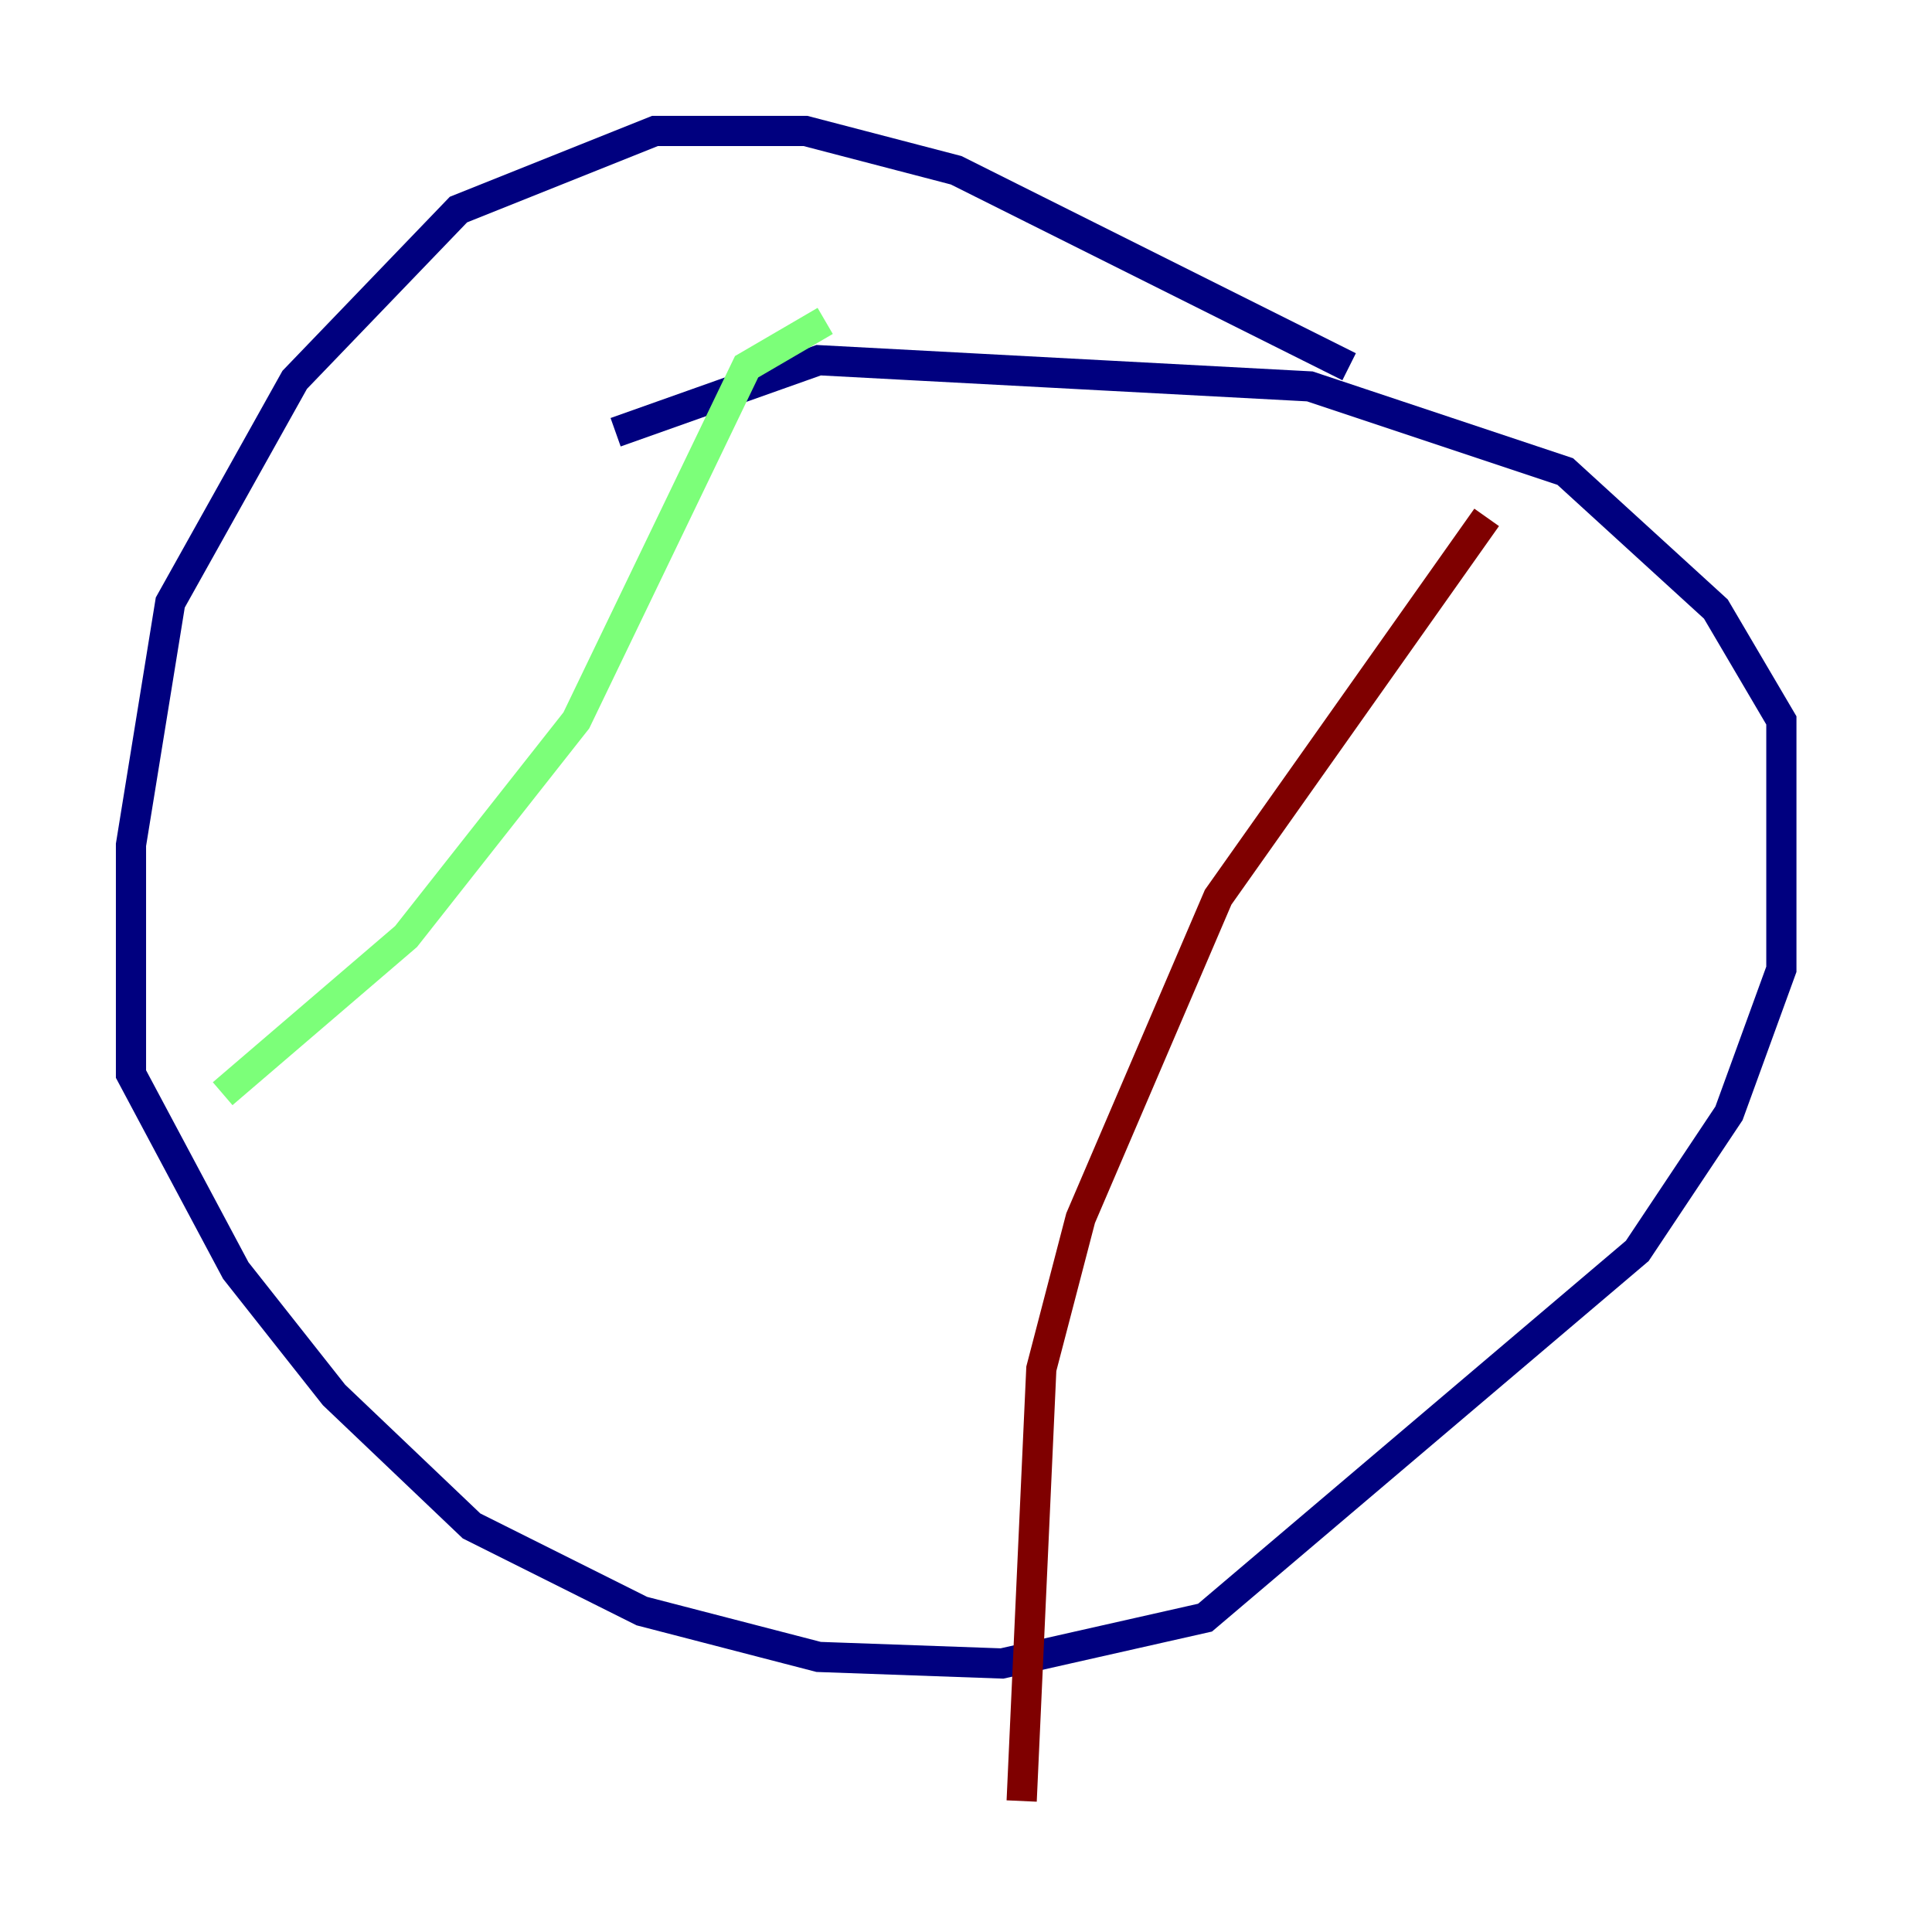 <?xml version="1.0" encoding="utf-8" ?>
<svg baseProfile="tiny" height="128" version="1.2" viewBox="0,0,128,128" width="128" xmlns="http://www.w3.org/2000/svg" xmlns:ev="http://www.w3.org/2001/xml-events" xmlns:xlink="http://www.w3.org/1999/xlink"><defs /><polyline fill="none" points="89.383,24.298 63.349,11.281 53.37,8.678 43.39,8.678 30.373,13.885 19.525,25.166 11.281,39.919 8.678,55.973 8.678,71.159 15.62,84.176 22.129,92.42 31.241,101.098 42.522,106.739 54.237,109.776 66.386,110.21 79.837,107.173 108.475,82.875 114.549,73.763 118.02,64.217 118.02,47.729 113.681,40.352 103.702,31.241 86.78,25.6 54.237,23.864 40.786,28.637" stroke="#00007f" stroke-width="2" /><polyline fill="none" points="14.752,72.461 26.902,62.047 38.183,47.729 49.464,24.298 54.671,21.261" stroke="#7cff79" stroke-width="2" /><polyline fill="none" points="98.495,34.278 80.705,59.444 71.593,80.705 68.99,90.685 67.688,119.322" stroke="#7f0000" stroke-width="2" /></svg>